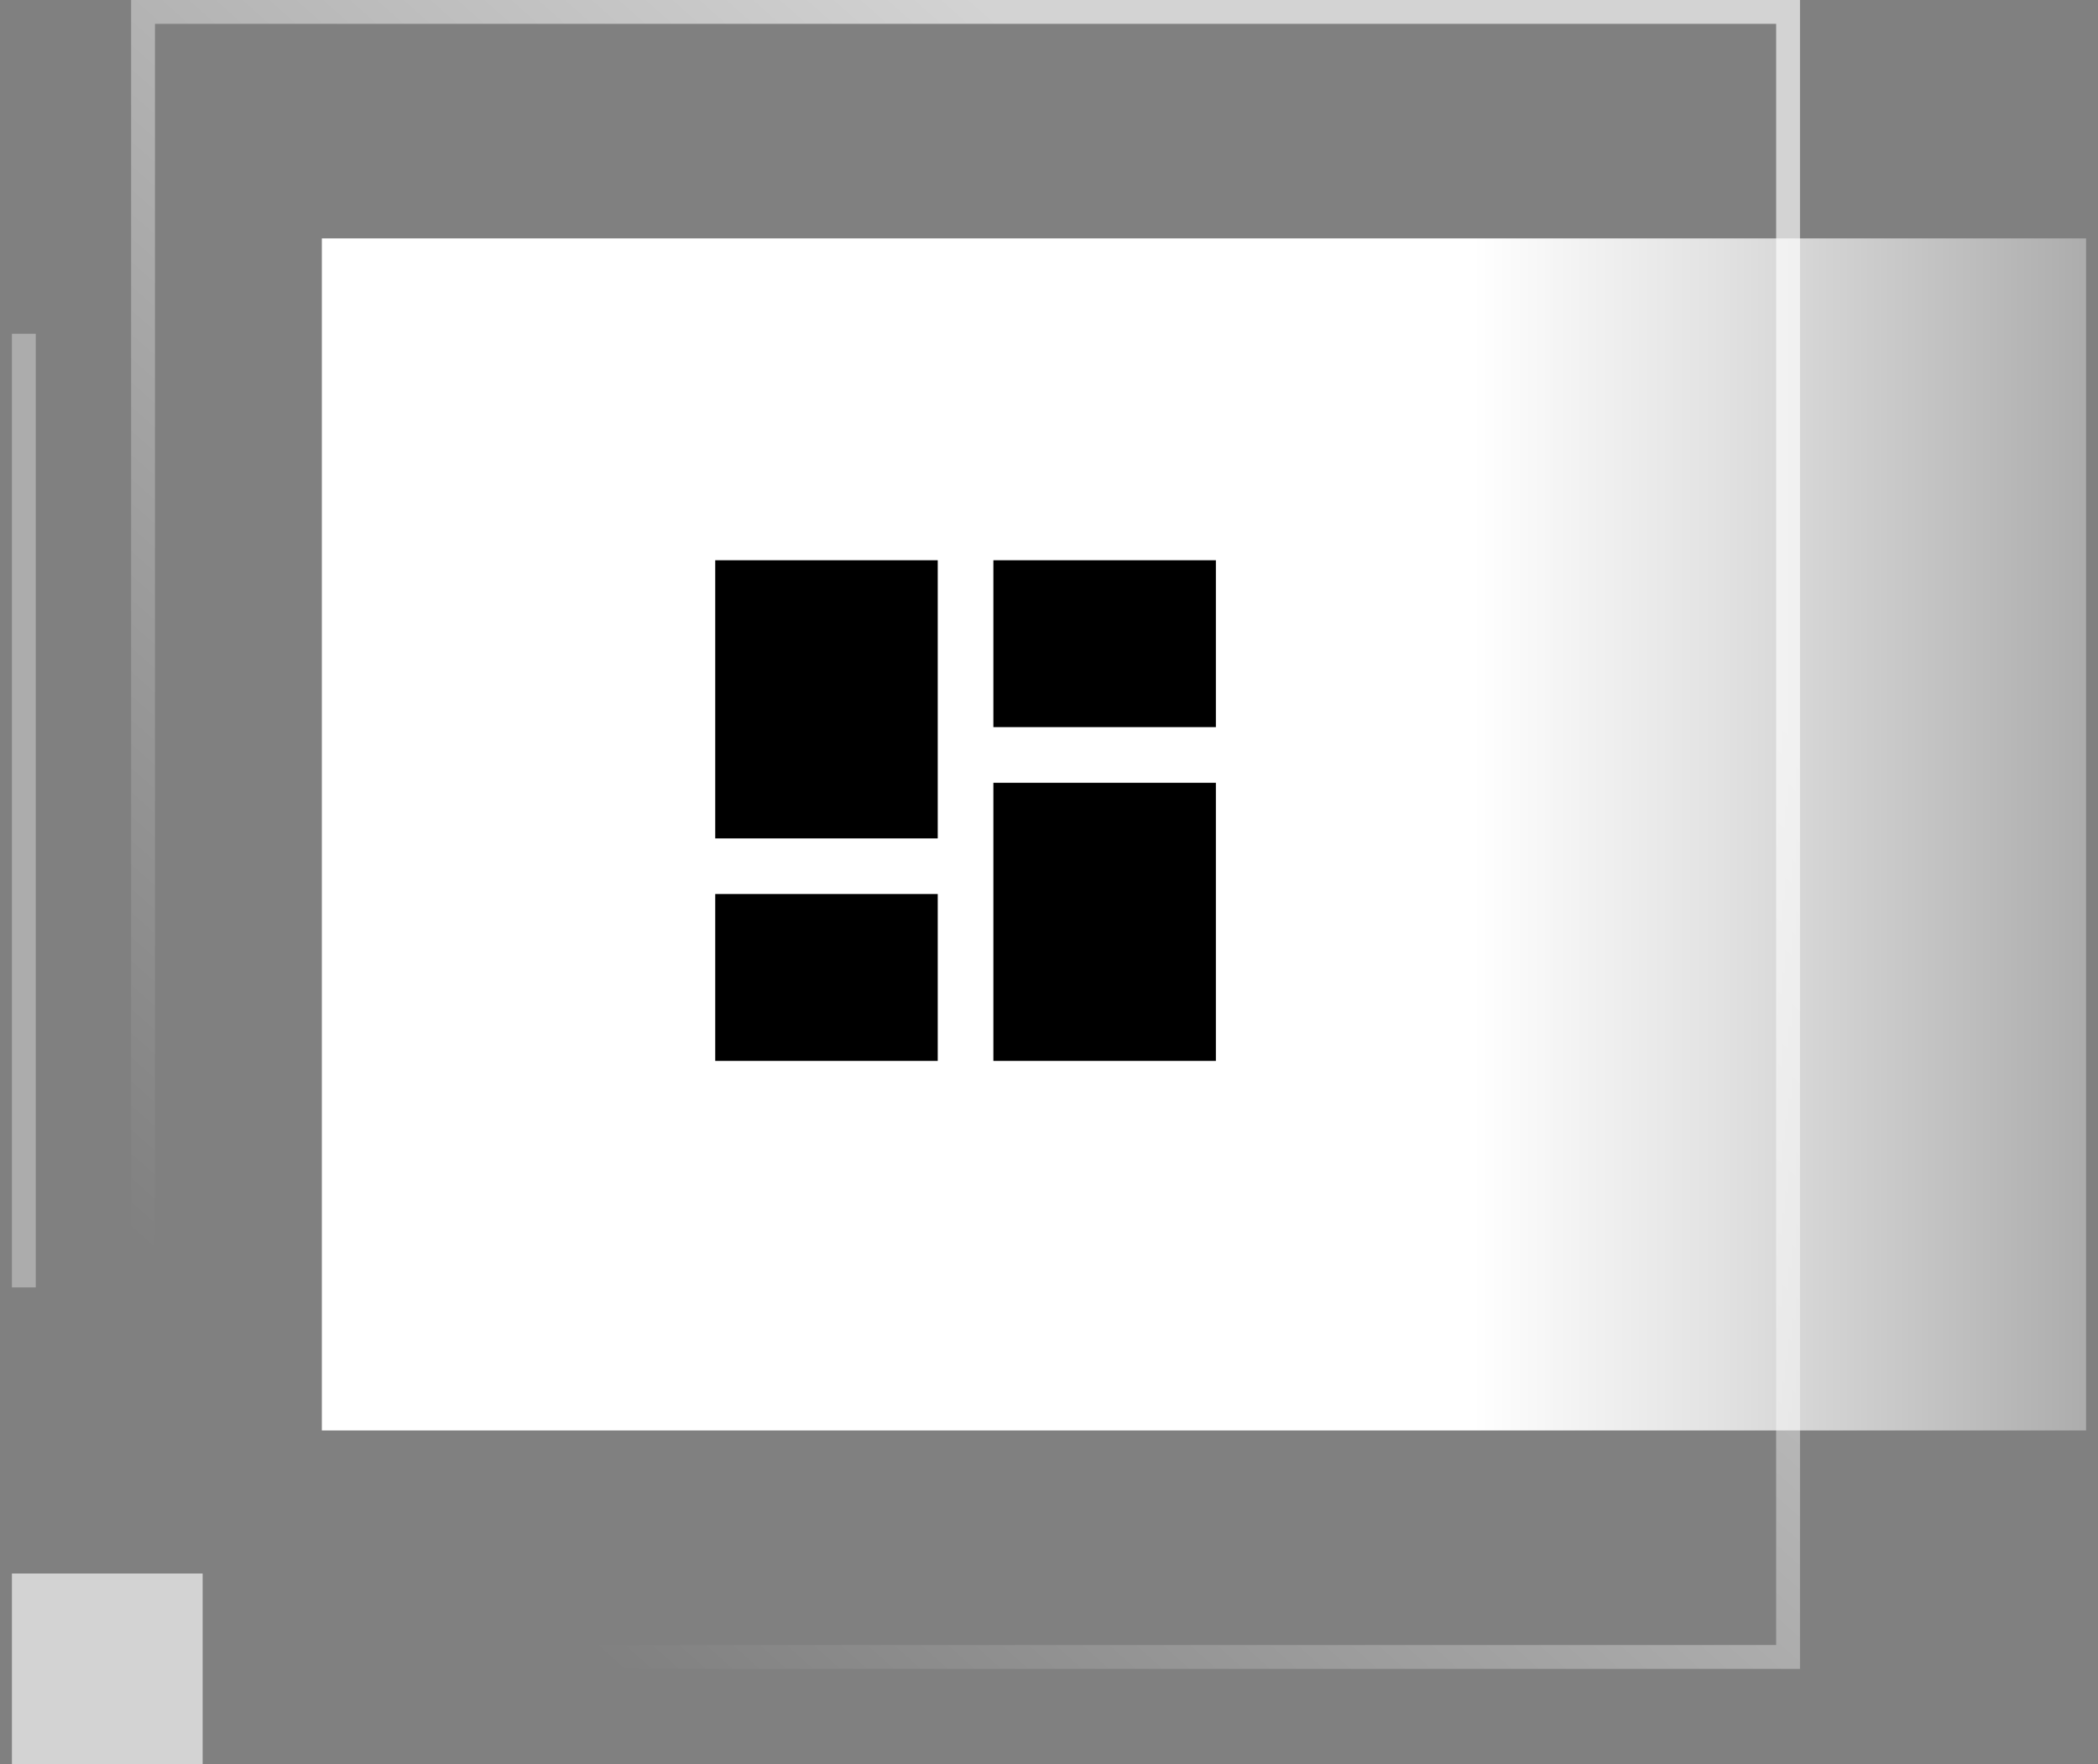 <svg width="88" height="74" viewBox="0 0 88 74" fill="none" xmlns="http://www.w3.org/2000/svg">
<rect x="0" y="0" width="88" height="74" fill="#808080" stroke="none"/>
<rect x="6" y="0.5" width="69" height="69" stroke="url(#paint0_linear_2490_16721)" stroke-opacity="0.65"/>
<rect x="13.5" y="10" width="74" height="50" fill="url(#paint1_linear_2490_16721)"/>
<rect x="0.5" y="66" width="8" height="8" fill="white" fill-opacity="0.65"/>
<rect x="0.5" y="14" width="1" height="40" fill="white" fill-opacity="0.35"/>
<path d="M41.667 30.5V23.5H51V30.5H41.667ZM30 35.167V23.5H39.333V35.167H30ZM41.667 44.5V32.833H51V44.5H41.667ZM30 44.5V37.5H39.333V44.5H30Z" fill="black"/>
<defs>
<linearGradient id="paint0_linear_2490_16721" x1="93.438" y1="47.25" x2="51.786" y2="93.689" gradientUnits="userSpaceOnUse">
<stop stop-color="white"/>
<stop offset="1" stop-color="white" stop-opacity="0"/>
</linearGradient>
<linearGradient id="paint1_linear_2490_16721" x1="13.5" y1="35" x2="100.308" y2="35" gradientUnits="userSpaceOnUse">
<stop stop-color="white"/>
<stop offset="0.555" stop-color="white"/>
<stop offset="0.676" stop-color="white" stop-opacity="0.77"/>
<stop offset="1" stop-color="white" stop-opacity="0"/>
</linearGradient>
</defs>
</svg>

